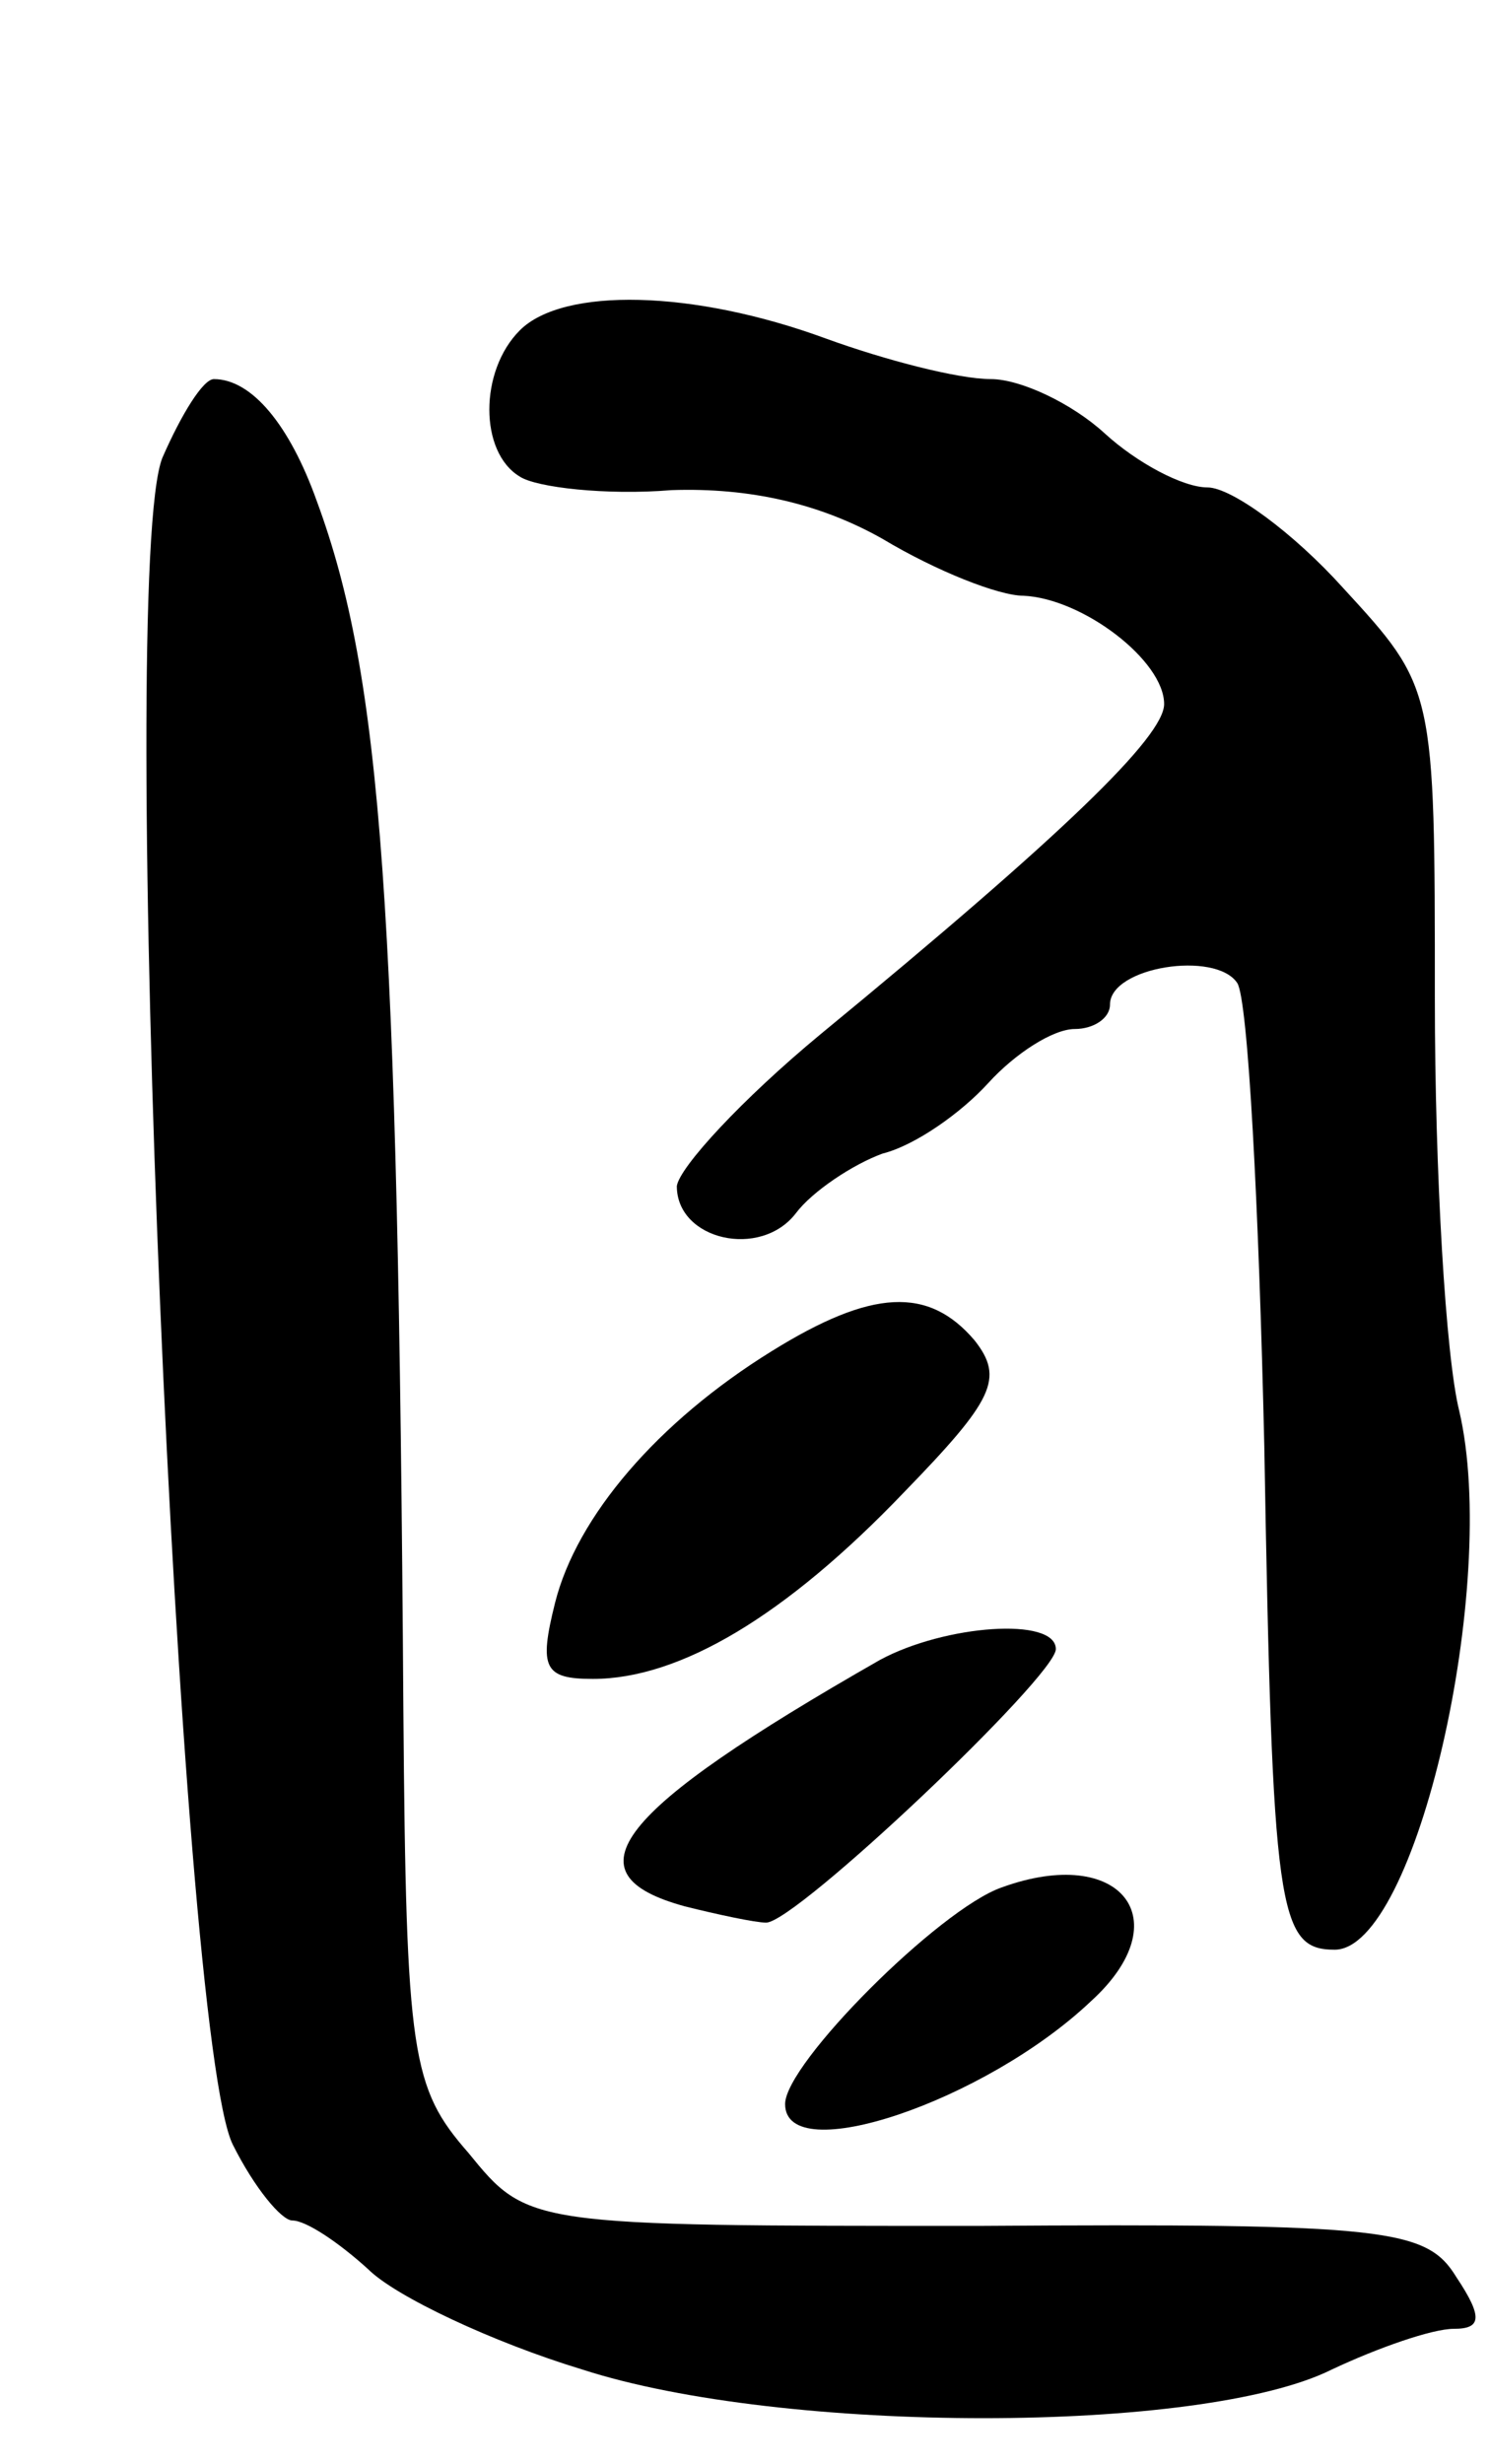 <svg version="1.0" xmlns="http://www.w3.org/2000/svg"
 width="55pt" height="91pt" viewBox="0 0 55 91"
 preserveAspectRatio="xMidYMid meet">
<g transform="translate(0,91) scale(0.1,-0.1)"
fill="#000000" stroke="none">
<path d="M192 788 c-15 -15 -15 -45 0 -54 6 -4 32 -7 56 -5 29 1 55 -5 78 -18
20 -12 43 -21 52 -21 22 -1 52 -24 52 -40 0 -12 -37 -48 -127 -122 -29 -24
-52 -49 -53 -56 0 -20 31 -27 44 -10 6 8 21 18 32 22 12 3 29 15 39 26 10 11
24 20 32 20 7 0 13 4 13 9 0 14 39 20 47 8 4 -6 8 -83 10 -171 3 -172 5 -186
26 -186 30 0 61 135 46 199 -5 20 -9 88 -9 152 0 115 0 115 -34 152 -18 20
-41 37 -50 37 -9 0 -26 9 -38 20 -12 11 -31 20 -42 20 -12 0 -39 7 -61 15 -49
18 -97 19 -113 3z"/>
<path d="M60 741 c-17 -42 6 -583 26 -623 8 -16 18 -28 22 -28 5 0 17 -8 28
-18 10 -10 46 -27 79 -37 74 -24 229 -24 277 0 17 8 37 15 45 15 10 0 11 4 1
19 -11 18 -25 20 -177 19 -166 0 -166 0 -188 27 -21 24 -23 36 -24 163 -2 298
-8 382 -32 447 -10 28 -24 45 -38 45 -4 0 -12 -13 -19 -29z"/>
<path d="M285 411 c-42 -26 -72 -61 -80 -93 -6 -24 -4 -28 14 -28 32 0 71 23
115 69 33 34 37 42 26 56 -17 20 -38 19 -75 -4z"/>
<path d="M325 297 c-98 -56 -116 -79 -72 -91 12 -3 26 -6 30 -6 11 0 107 91
107 101 0 12 -41 9 -65 -4z"/>
<path d="M370 213 c-23 -8 -80 -65 -80 -80 0 -24 74 1 113 38 33 30 11 58 -33
42z"/>
</g>
</svg>
